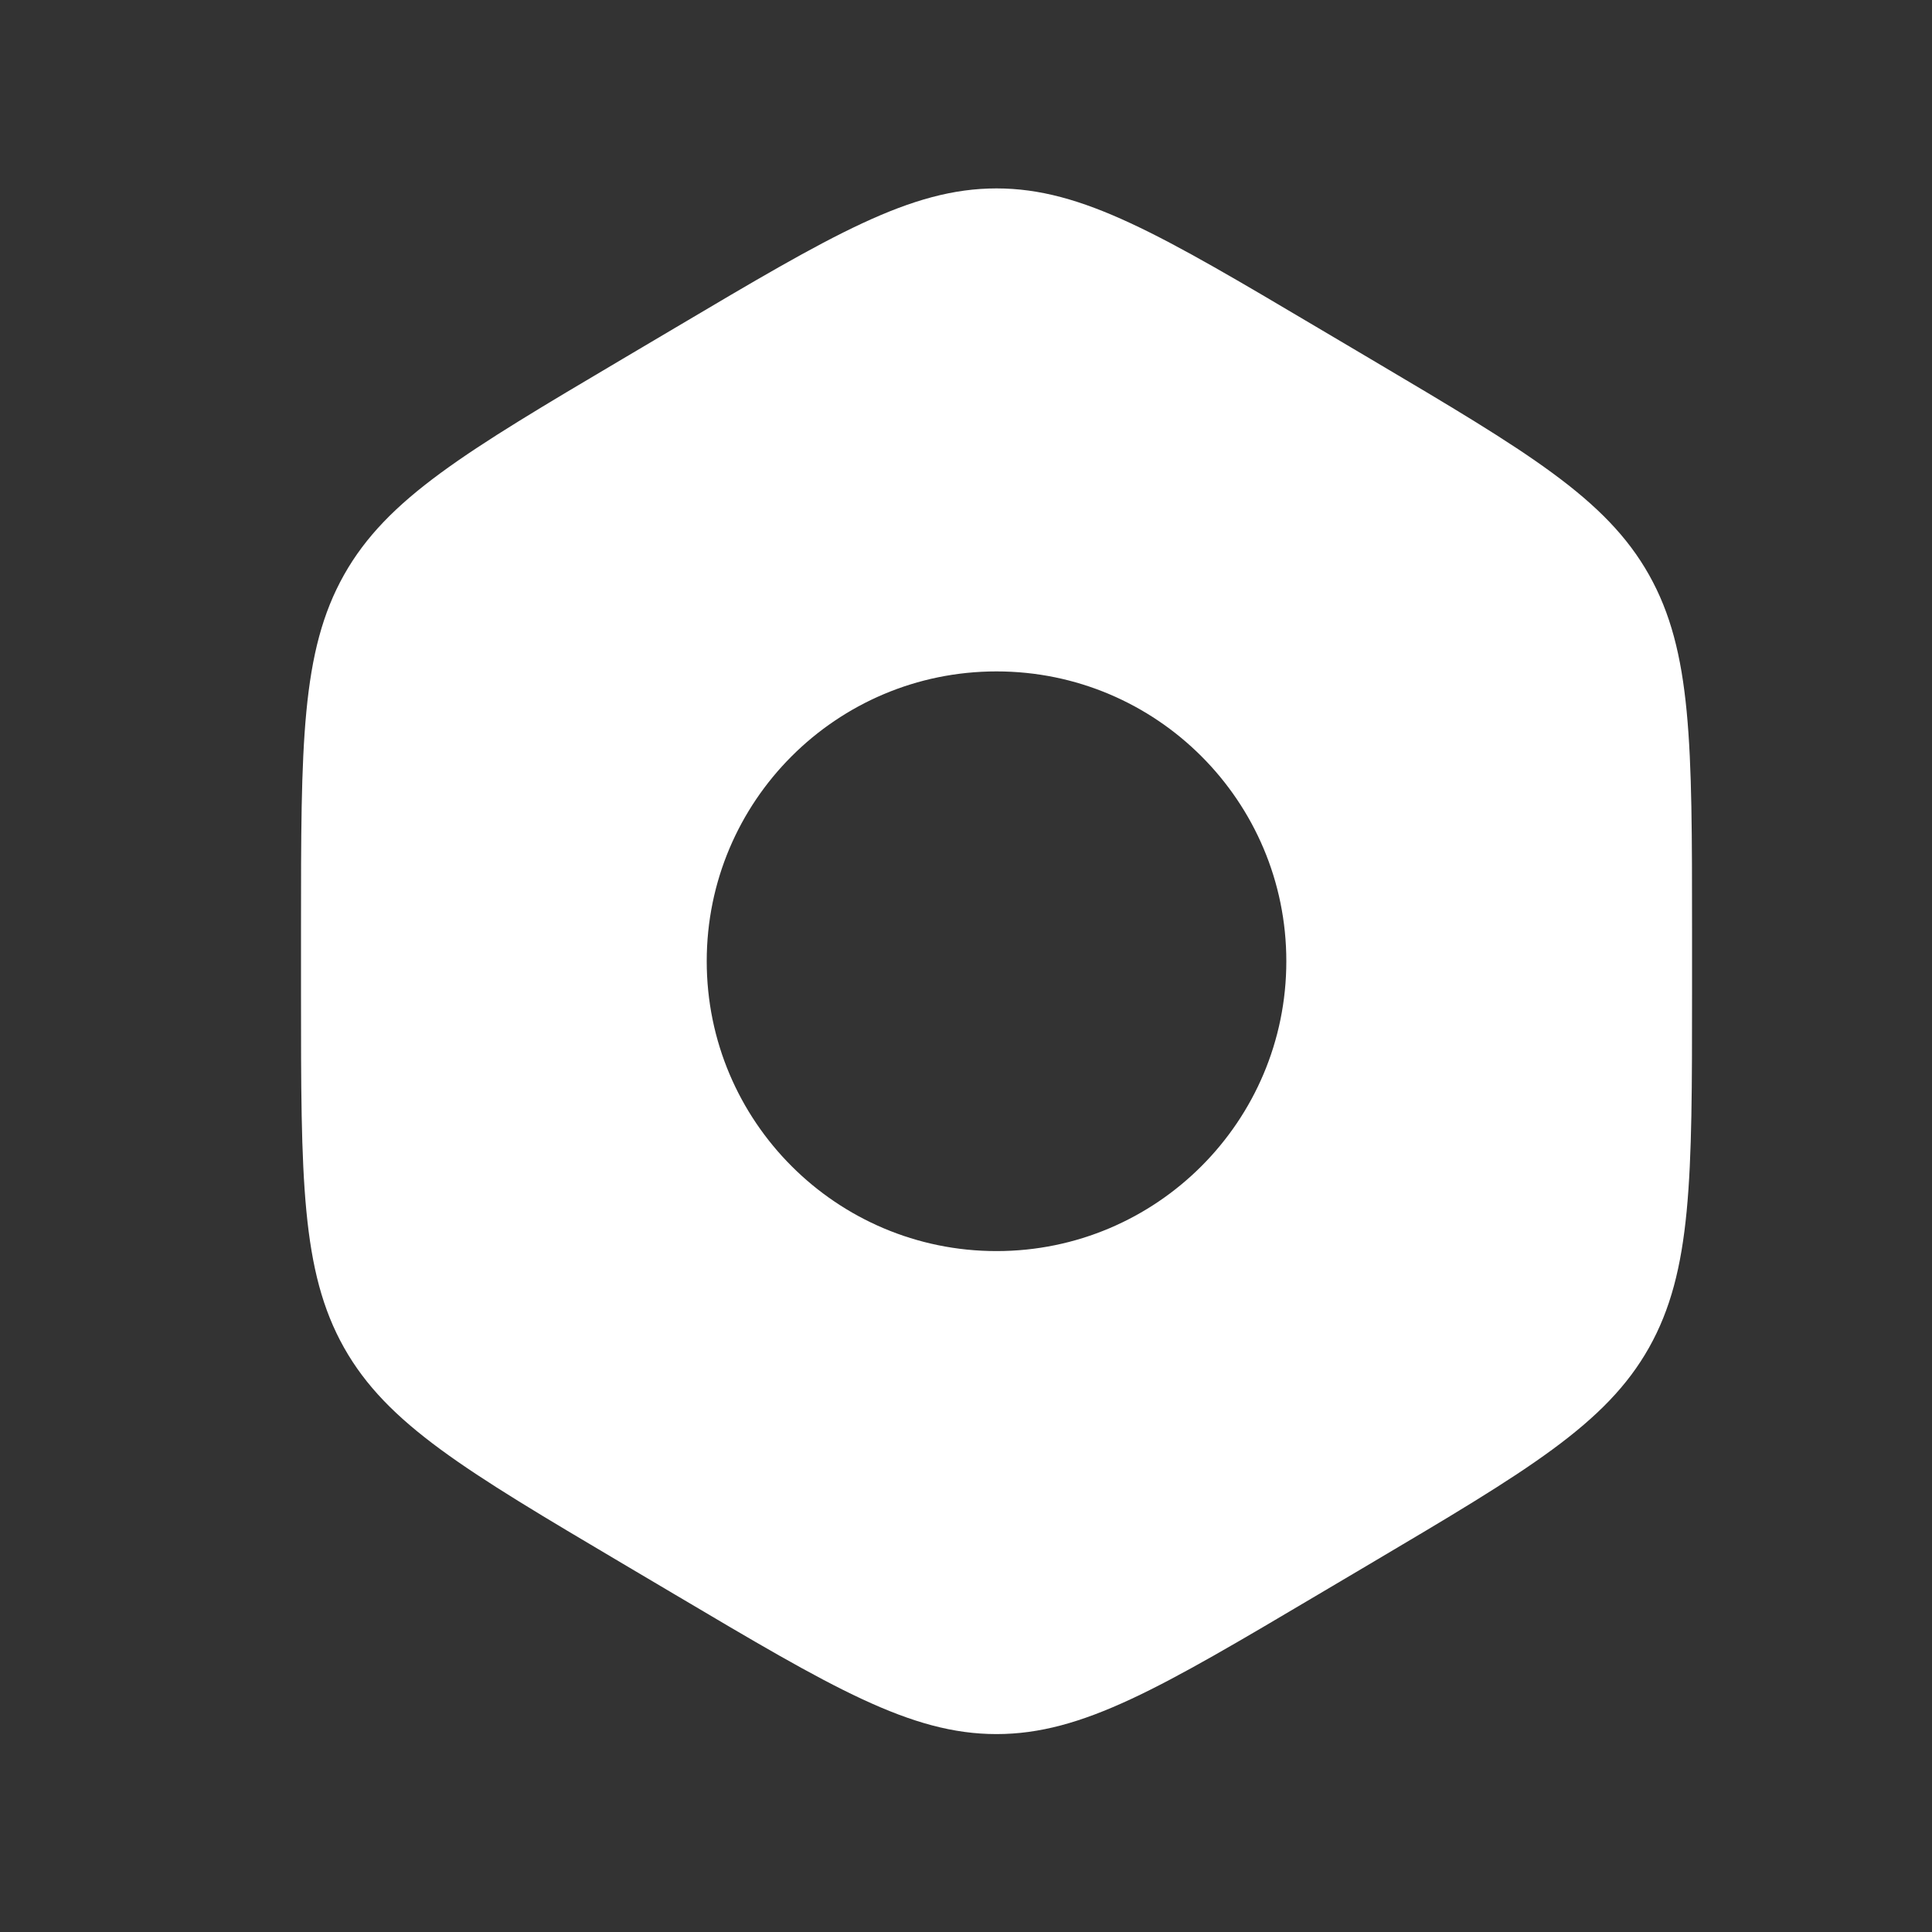 <svg width="25" height="25" viewBox="0 0 25 25" fill="none" xmlns="http://www.w3.org/2000/svg">
<rect x="0" y="0" width="25" height="25" fill="#333333" stroke="none"/>
<path fill-rule="evenodd" clip-rule="evenodd" d="M12.895 2.438C11.781 2.438 10.767 3.039 8.738 4.241L8.052 4.647C6.023 5.848 5.009 6.449 4.452 7.438C3.895 8.428 3.895 9.629 3.895 12.032V12.845C3.895 15.248 3.895 16.449 4.452 17.439C5.009 18.428 6.023 19.029 8.052 20.23L8.738 20.636C10.767 21.838 11.781 22.439 12.895 22.439C14.009 22.439 15.023 21.838 17.052 20.636L17.738 20.23C19.767 19.029 20.781 18.428 21.338 17.439C21.895 16.449 21.895 15.248 21.895 12.845V12.032C21.895 9.629 21.895 8.428 21.338 7.438C20.781 6.449 19.767 5.848 17.738 4.647L17.052 4.241C15.023 3.039 14.009 2.438 12.895 2.438ZM9.145 12.438C9.145 10.367 10.824 8.688 12.895 8.688C14.966 8.688 16.645 10.367 16.645 12.438C16.645 14.509 14.966 16.189 12.895 16.189C10.824 16.189 9.145 14.509 9.145 12.438Z" fill="white"/>
</svg>
